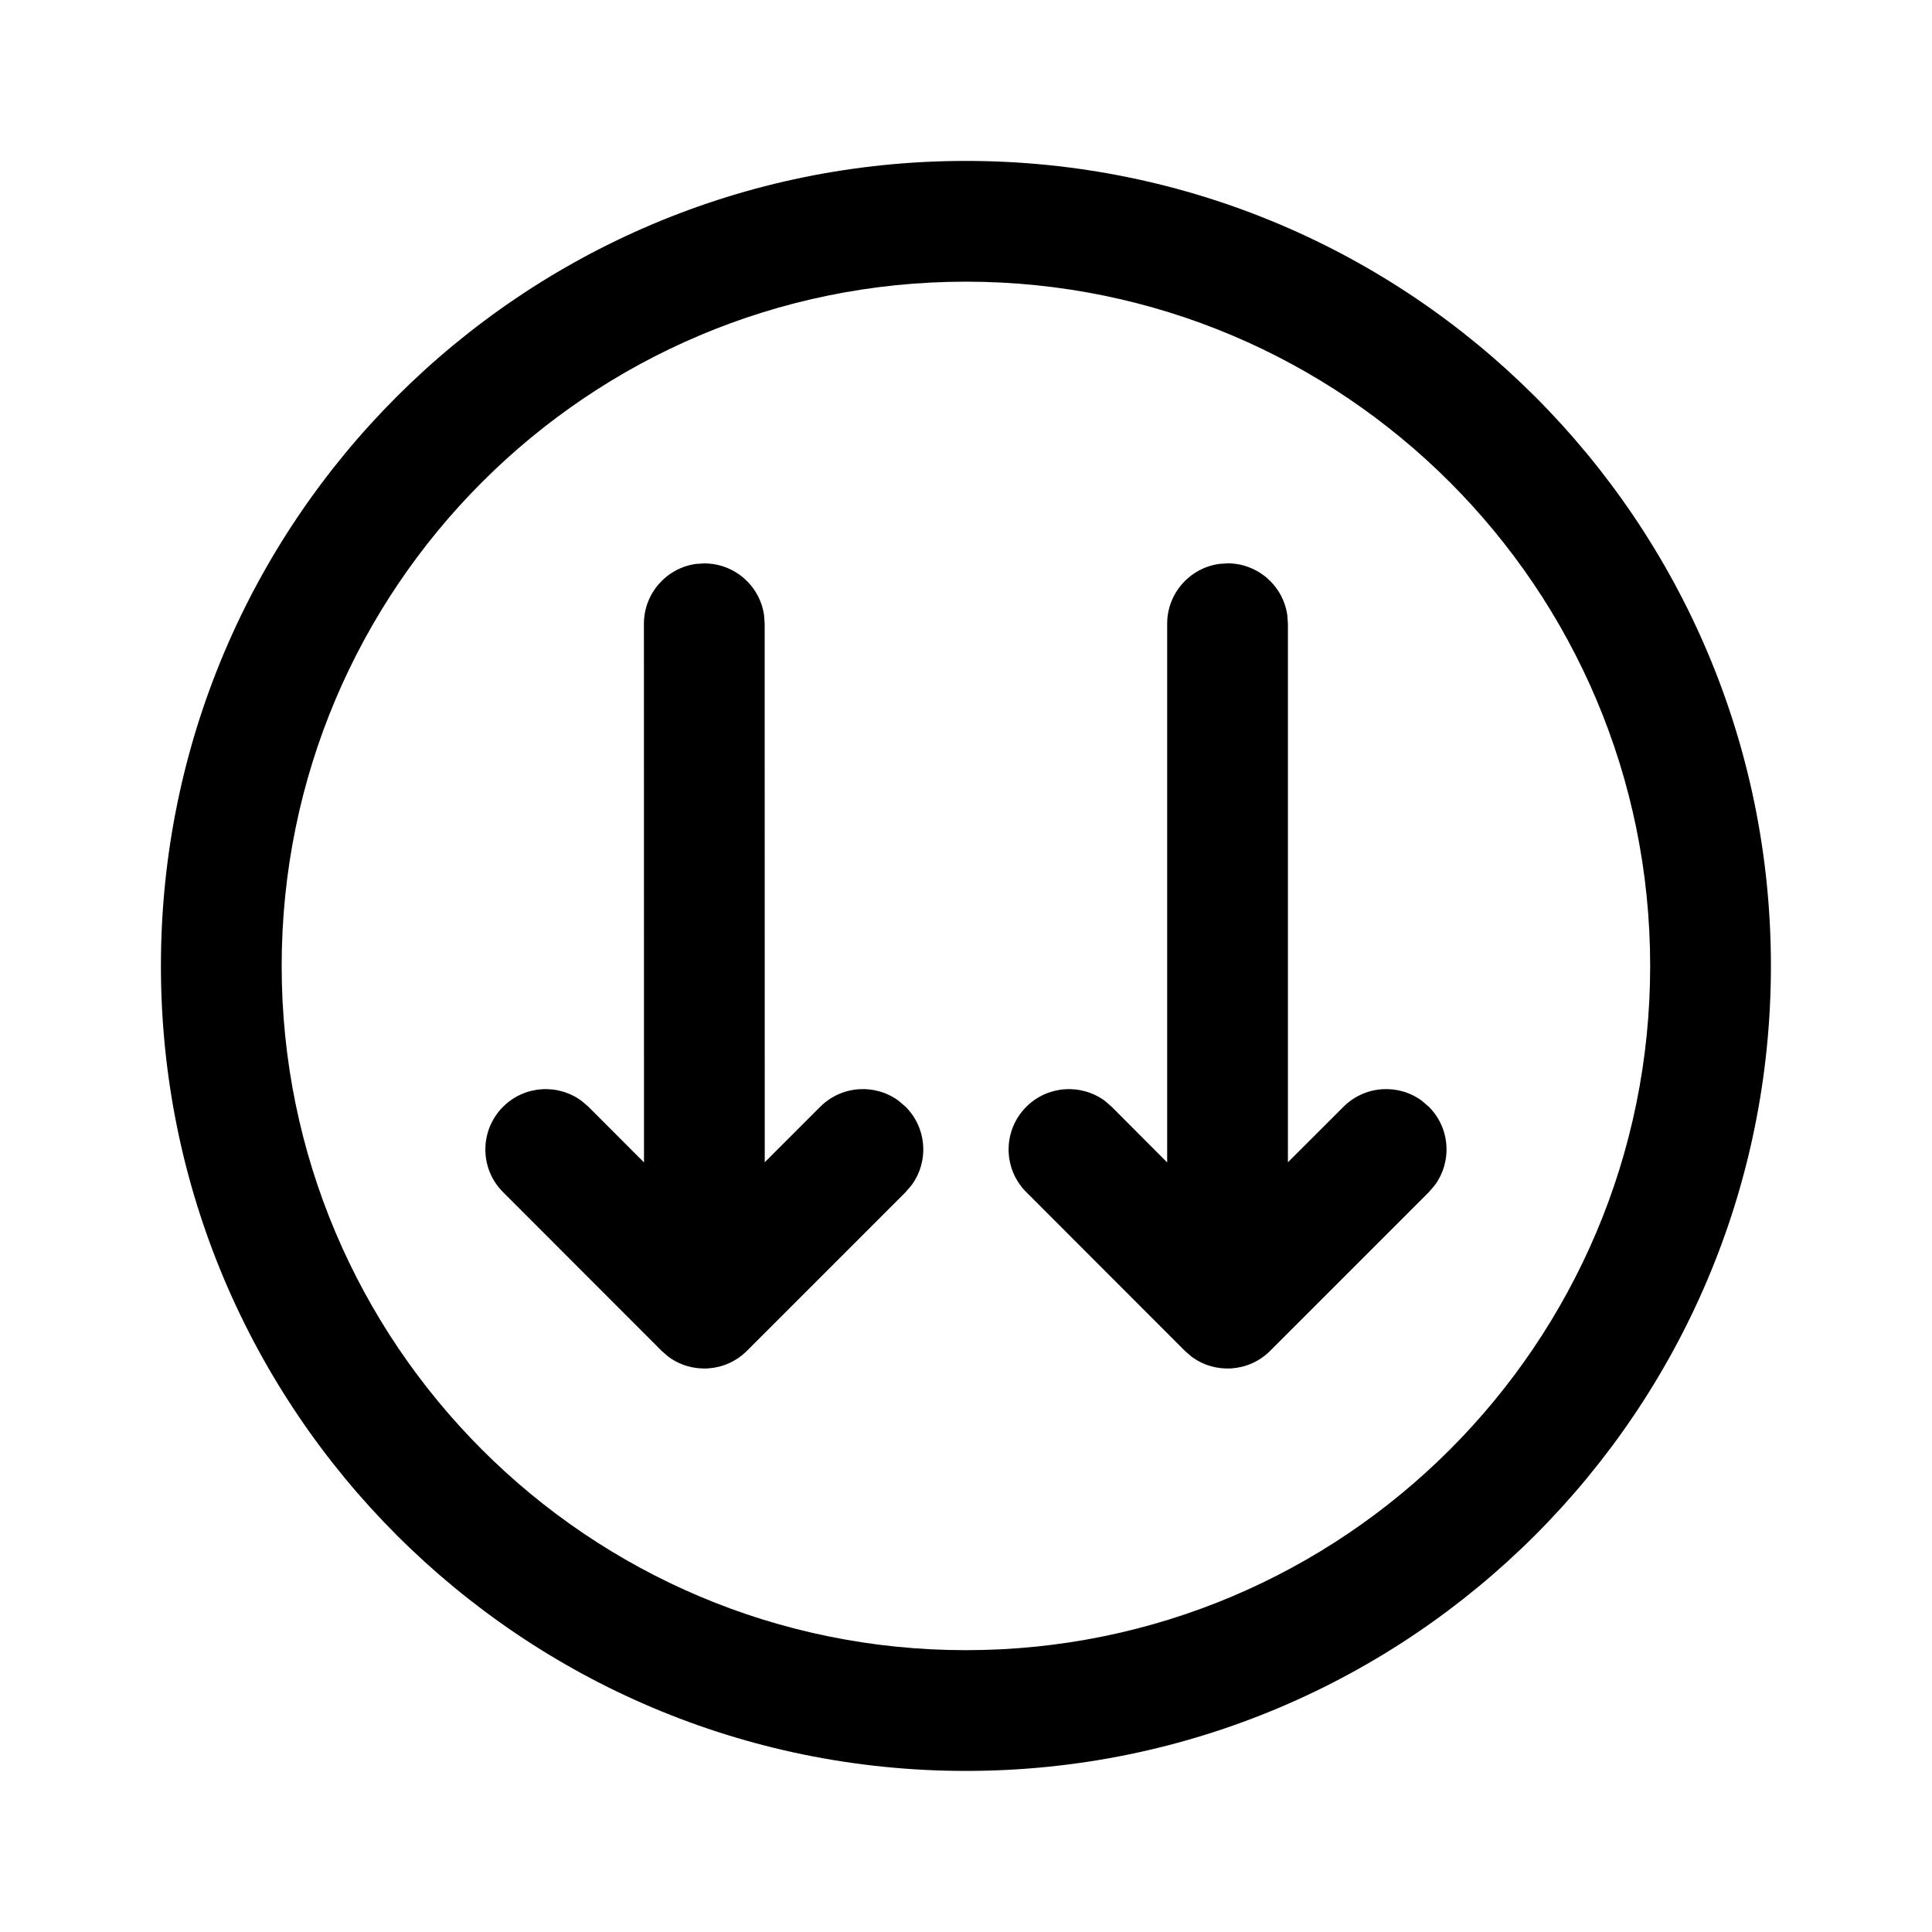 <svg width="24" height="24" viewBox="0 0 24 24" fill="none" xmlns="http://www.w3.org/2000/svg">
<path d="M11.25 13.749L11.165 13.676C10.872 13.458 10.455 13.483 10.189 13.749L9.5 14.438L9.499 7.749L9.492 7.647C9.443 7.281 9.129 6.999 8.749 6.999L8.647 7.005C8.281 7.055 7.999 7.369 7.999 7.749L8 14.44L7.31 13.749L7.225 13.676C6.932 13.459 6.515 13.483 6.249 13.749C5.956 14.042 5.956 14.517 6.249 14.809L8.218 16.78L8.302 16.853C8.596 17.071 9.012 17.047 9.279 16.78L11.25 14.809L11.322 14.725C11.54 14.432 11.516 14.015 11.25 13.749ZM1.999 11.999C1.999 17.522 6.476 21.999 11.999 21.999C17.522 21.999 21.999 17.522 21.999 11.999C21.999 6.476 17.522 1.999 11.999 1.999C6.476 1.999 1.999 6.476 1.999 11.999ZM20.499 11.999C20.499 16.693 16.693 20.499 11.999 20.499C7.305 20.499 3.499 16.693 3.499 11.999C3.499 7.305 7.305 3.499 11.999 3.499C16.693 3.499 20.499 7.305 20.499 11.999ZM17.75 13.749L17.665 13.676C17.372 13.458 16.955 13.483 16.689 13.749L15.999 14.438L15.999 7.748L15.992 7.647C15.943 7.281 15.629 6.998 15.249 6.998L15.147 7.005C14.781 7.055 14.499 7.369 14.499 7.748L14.499 14.44L13.81 13.749L13.726 13.676C13.432 13.459 13.015 13.483 12.749 13.749C12.456 14.042 12.456 14.517 12.749 14.809L14.718 16.78L14.802 16.853C15.096 17.071 15.512 17.047 15.779 16.78L17.75 14.809L17.822 14.725C18.04 14.432 18.016 14.015 17.75 13.749Z" fill="currentColor"/>
</svg>
